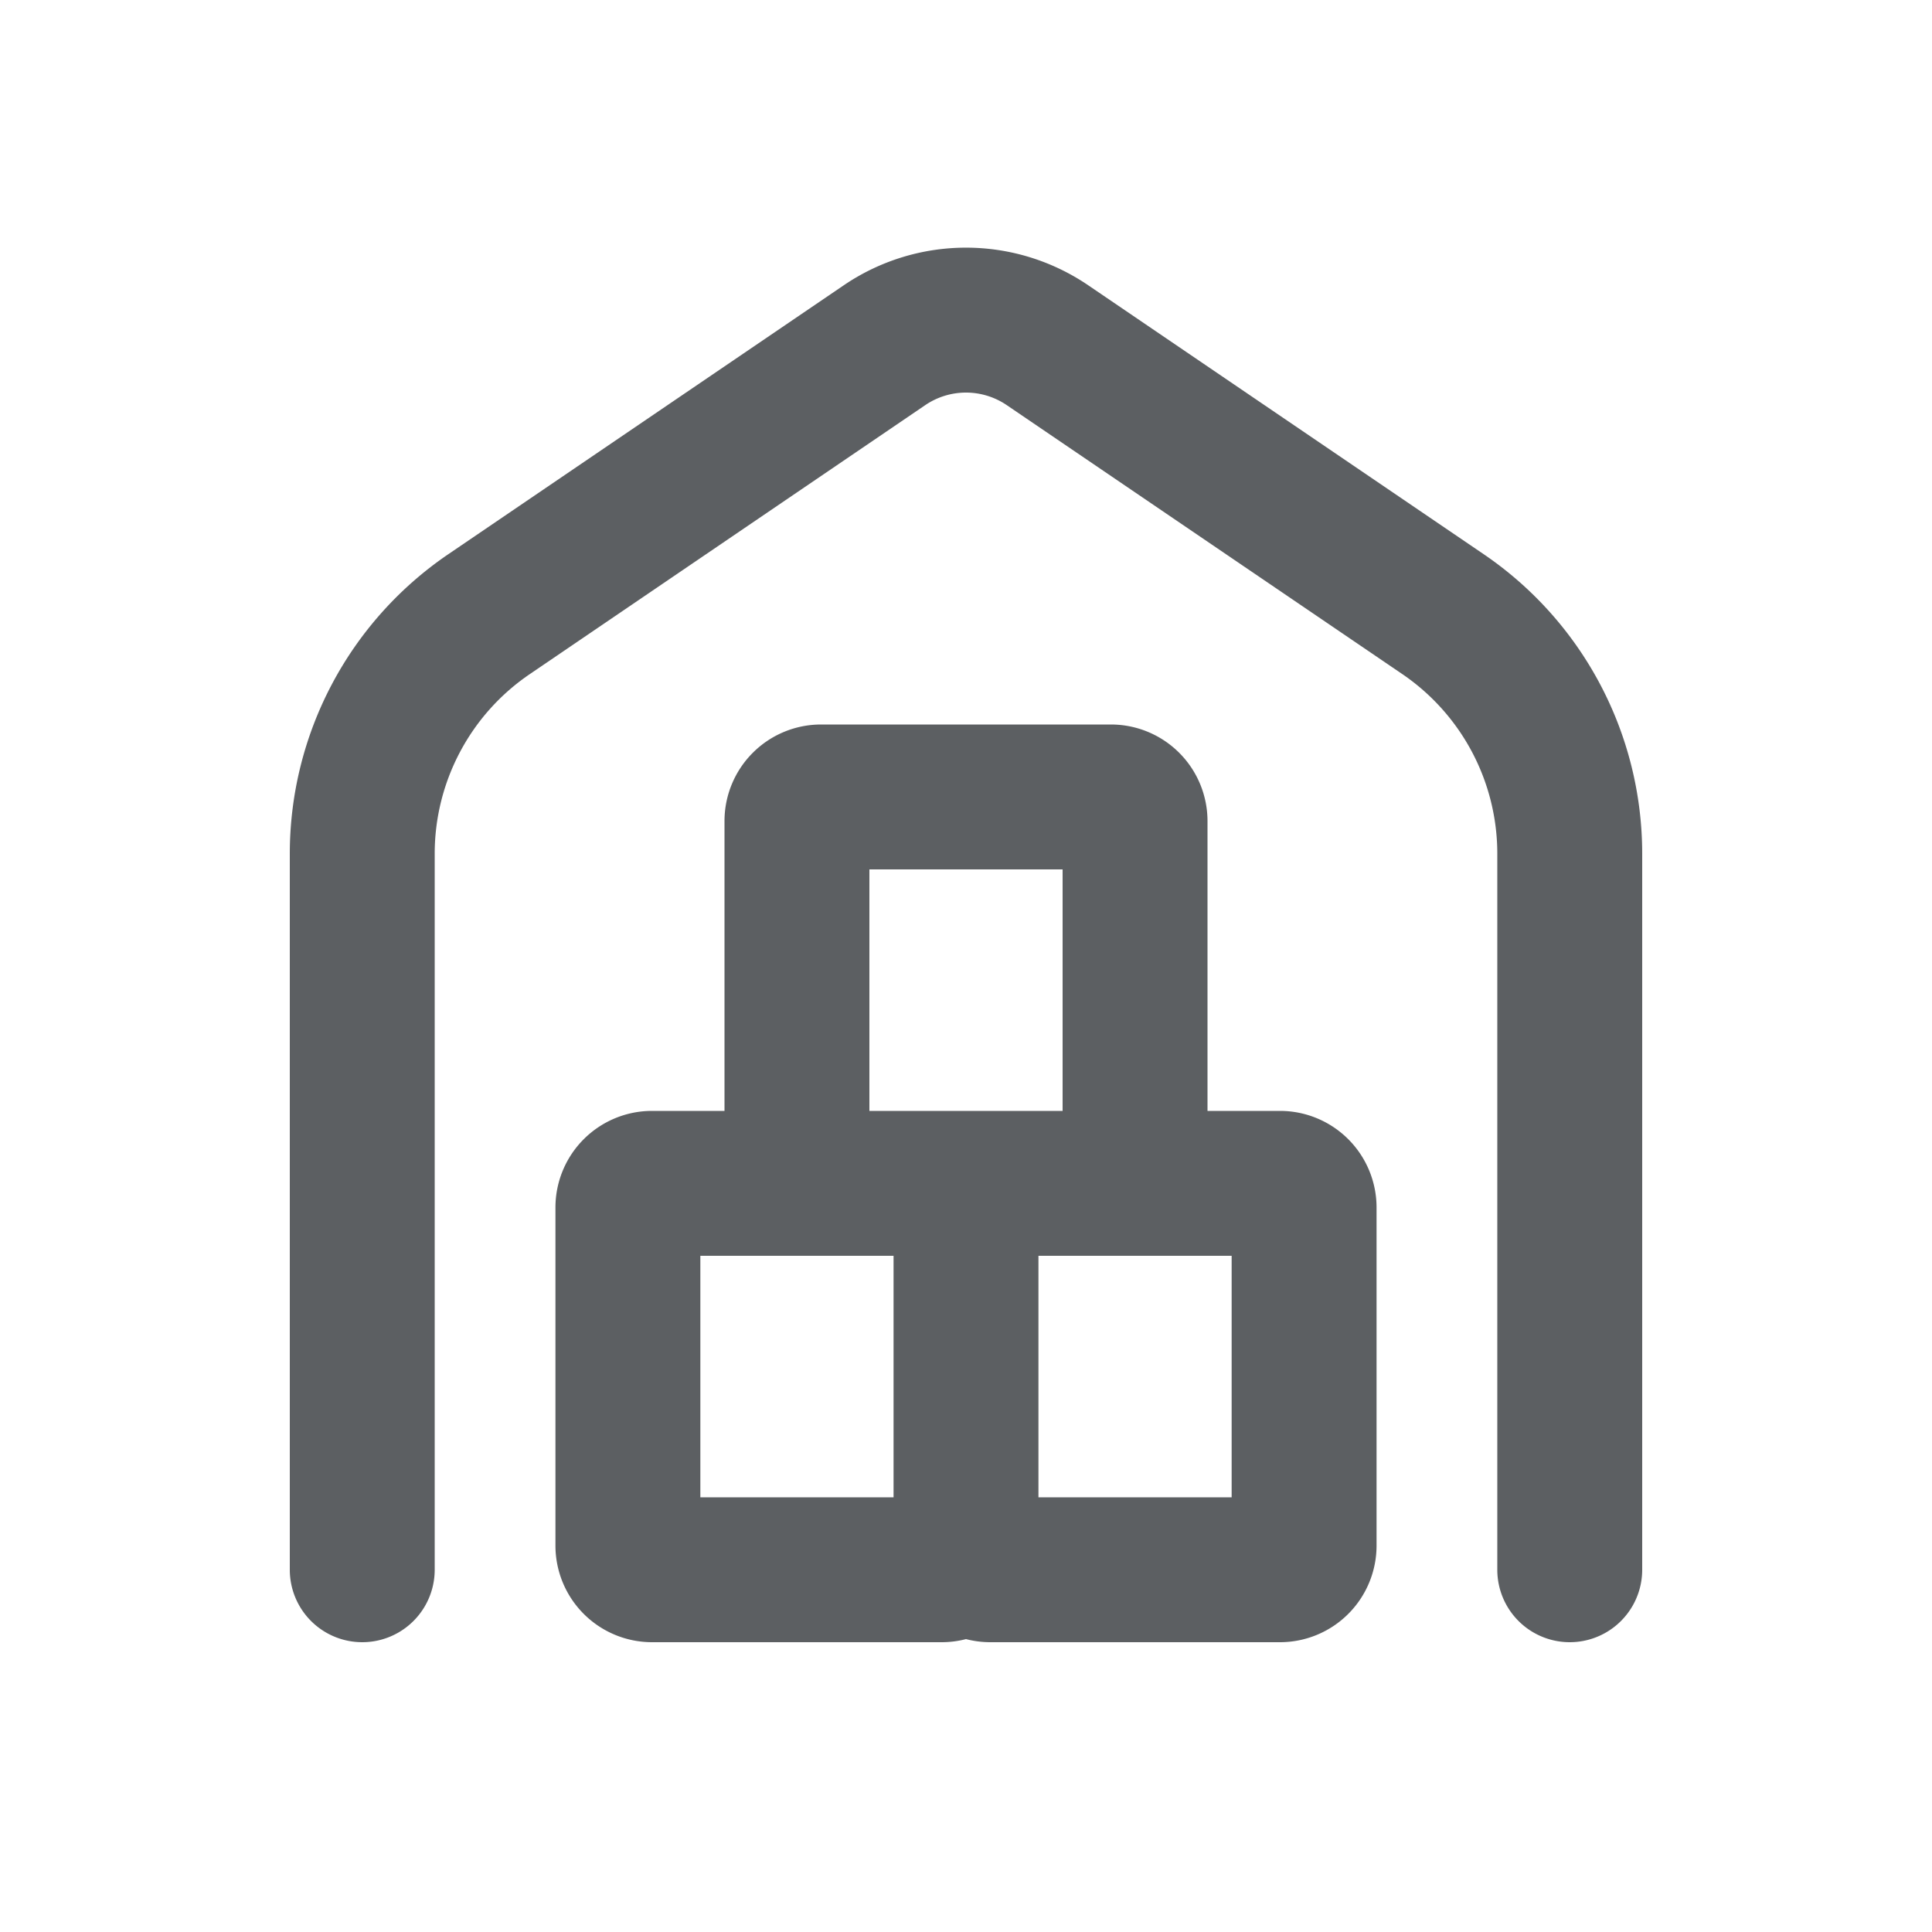<svg viewBox="0 0 20 20" xmlns="http://www.w3.org/2000/svg"><path d="M11.265 2.953a2.25 2.25 0 0 0-2.53 0l-4.094 2.784a3.75 3.75 0 0 0-1.641 3.1v7.413a.75.75 0 0 0 1.5 0v-7.412c0-.745.369-1.442.985-1.86l4.093-2.784a.75.75 0 0 1 .844 0l4.093 2.783a2.25 2.25 0 0 1 .985 1.86v7.413a.75.75 0 0 0 1.5 0v-7.412a3.75 3.75 0 0 0-1.641-3.101l-4.094-2.784Z" fill="#5C5F62"/><path fill-rule="evenodd" d="M10 16.968a1 1 0 0 1-.25.032h-3a1 1 0 0 1-1-1v-3.5a1 1 0 0 1 1-1h.75v-3a1 1 0 0 1 1-1h3a1 1 0 0 1 1 1v3h.75a1 1 0 0 1 1 1v3.5a1 1 0 0 1-1 1h-3a1 1 0 0 1-.25-.032Zm.75-3.968v2.5h2v-2.5h-2Zm-1.5 2.5v-2.5h-2v2.5h2Zm1.75-4v-2.5h-2v2.5h2Z" fill="#5C5F62"/></svg>